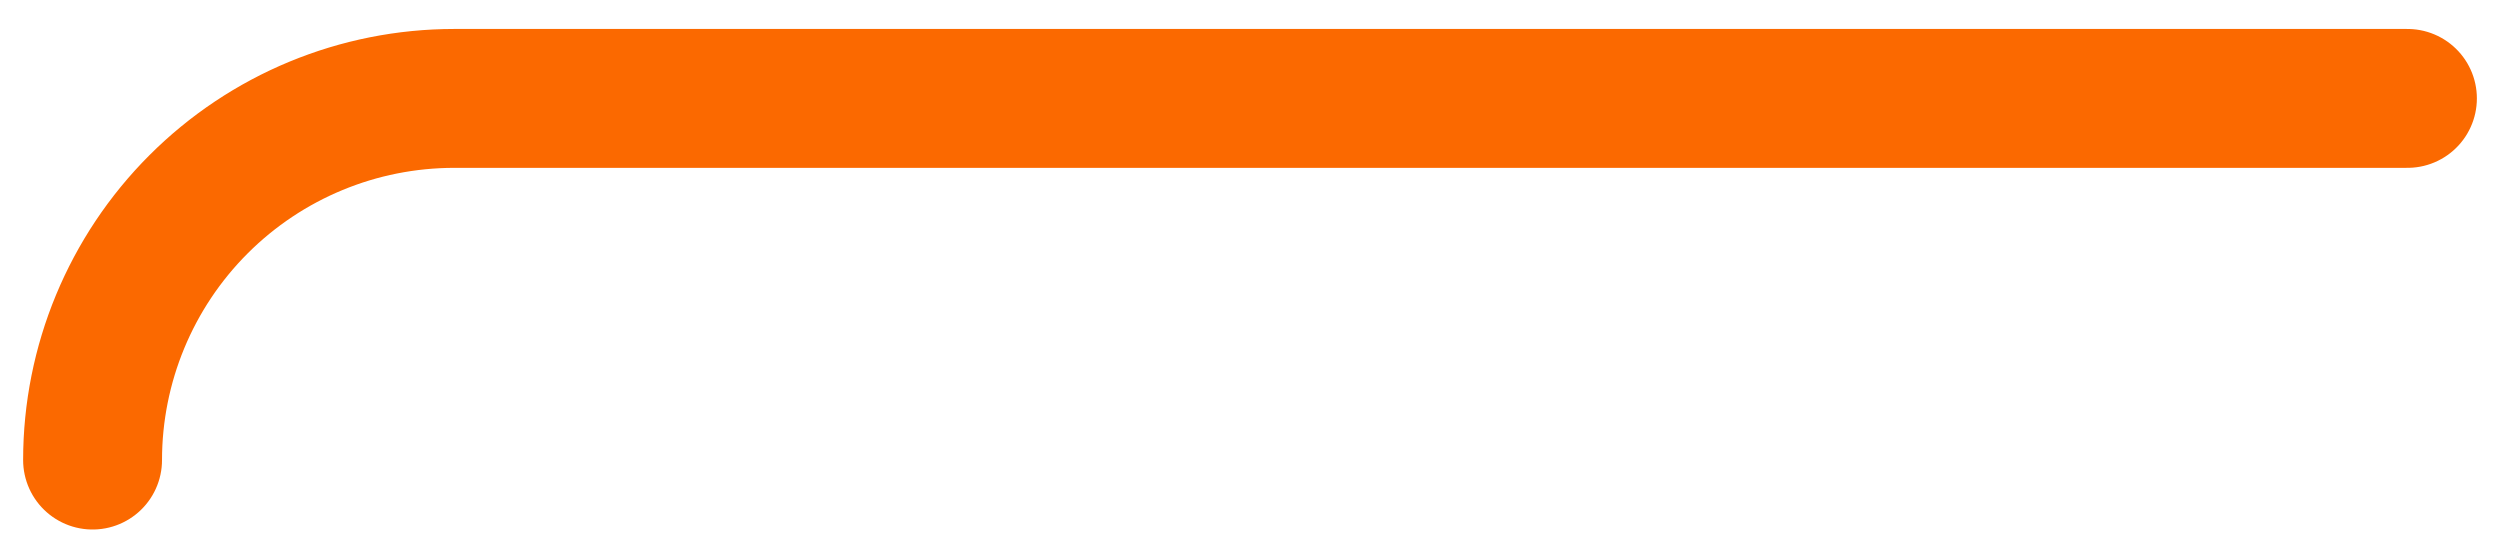 <svg width="36" height="8" viewBox="0 0 36 8" fill="none" xmlns="http://www.w3.org/2000/svg">
<path d="M1.333 6.625C1.333 5.244 1.882 3.919 2.859 2.942C3.836 1.965 5.16 1.417 6.542 1.417H34.667" stroke="#FB6900" stroke-width="2" stroke-linecap="round" stroke-linejoin="round"/>
</svg>
